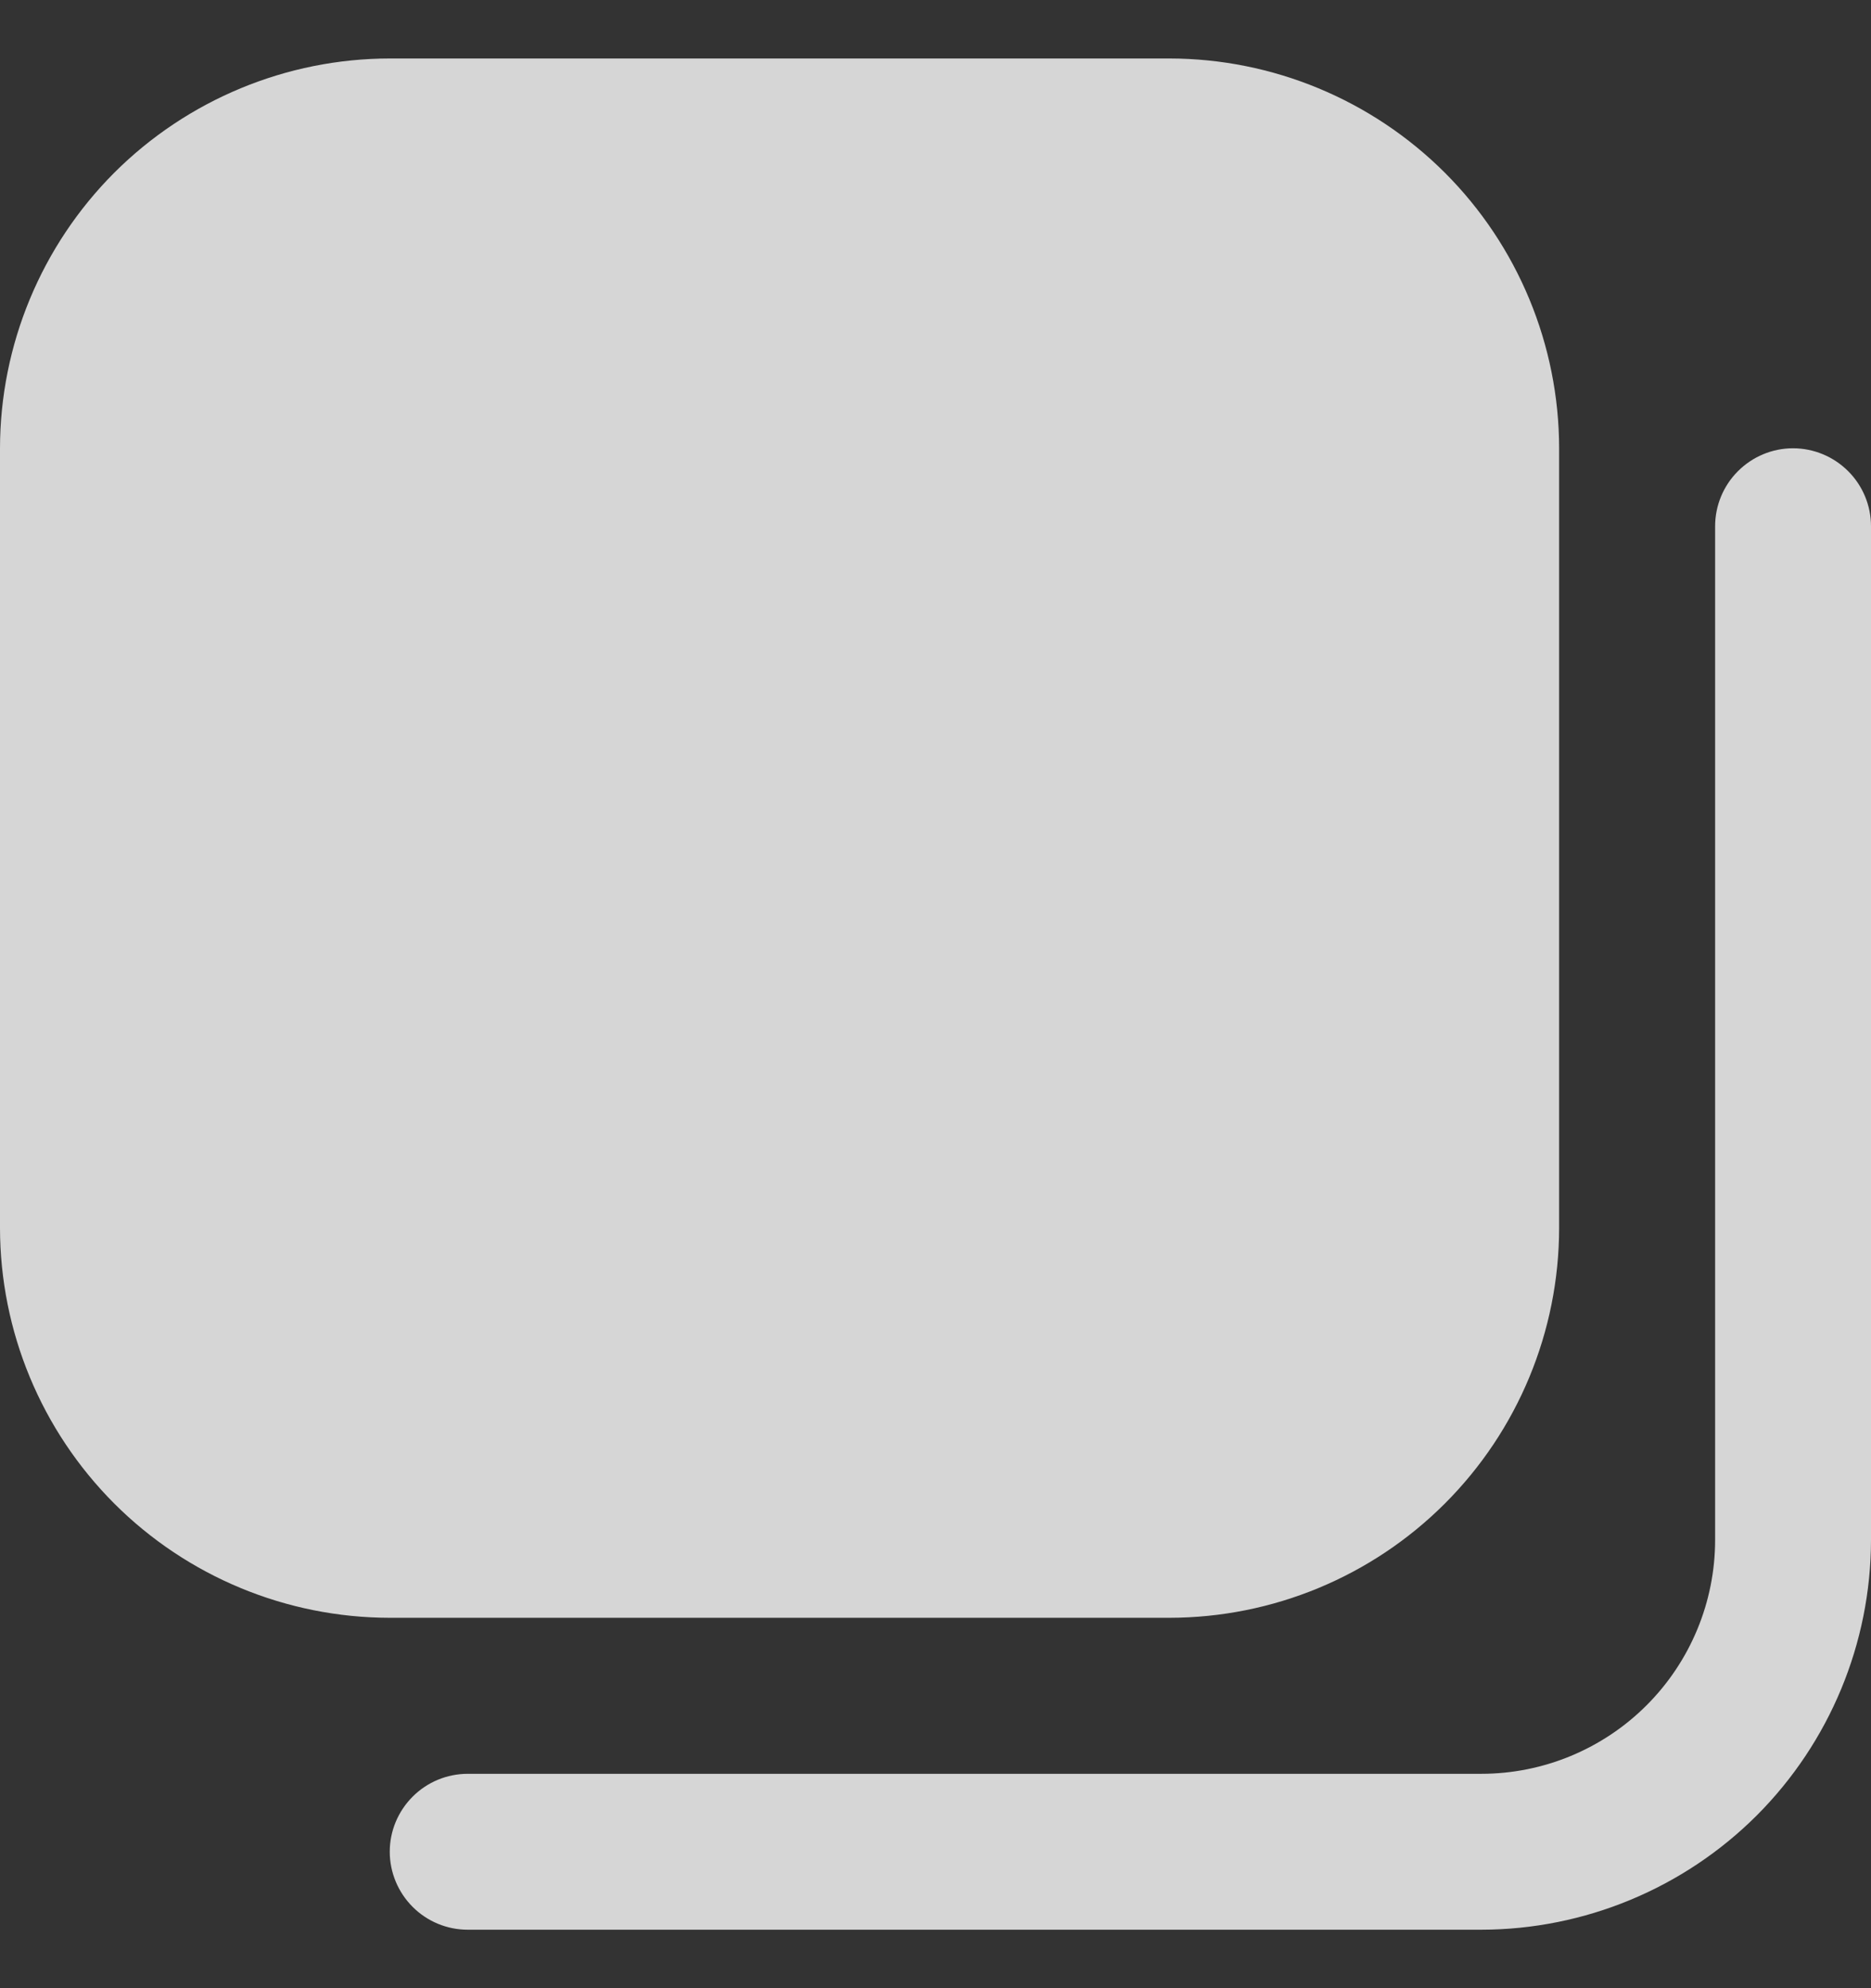 <svg width="16" height="17" viewBox="0 0 16 17" fill="none" xmlns="http://www.w3.org/2000/svg">
<rect x="0" y="0" width="16" height="17" fill="#333333" stroke="none"/>
<path d="M10 13.833H3.333C2.45 13.832 1.602 13.481 0.977 12.856C0.353 12.231 0.001 11.384 0 10.5L0 3.833C0.001 2.95 0.353 2.102 0.977 1.477C1.602 0.853 2.45 0.501 3.333 0.5L10 0.5C10.884 0.501 11.731 0.853 12.356 1.477C12.981 2.102 13.332 2.95 13.333 3.833V10.5C13.332 11.384 12.981 12.231 12.356 12.856C11.731 13.481 10.884 13.832 10 13.833V13.833ZM16 13.167V4.5C16 4.323 15.93 4.154 15.805 4.029C15.68 3.904 15.51 3.833 15.333 3.833C15.156 3.833 14.987 3.904 14.862 4.029C14.737 4.154 14.667 4.323 14.667 4.5V13.167C14.667 13.697 14.456 14.206 14.081 14.581C13.706 14.956 13.197 15.167 12.667 15.167H4C3.823 15.167 3.654 15.237 3.529 15.362C3.404 15.487 3.333 15.656 3.333 15.833C3.333 16.01 3.404 16.18 3.529 16.305C3.654 16.43 3.823 16.5 4 16.5H12.667C13.55 16.499 14.398 16.147 15.023 15.523C15.647 14.898 15.999 14.05 16 13.167V13.167Z" fill="white" fill-opacity="0.8"/>
</svg>
